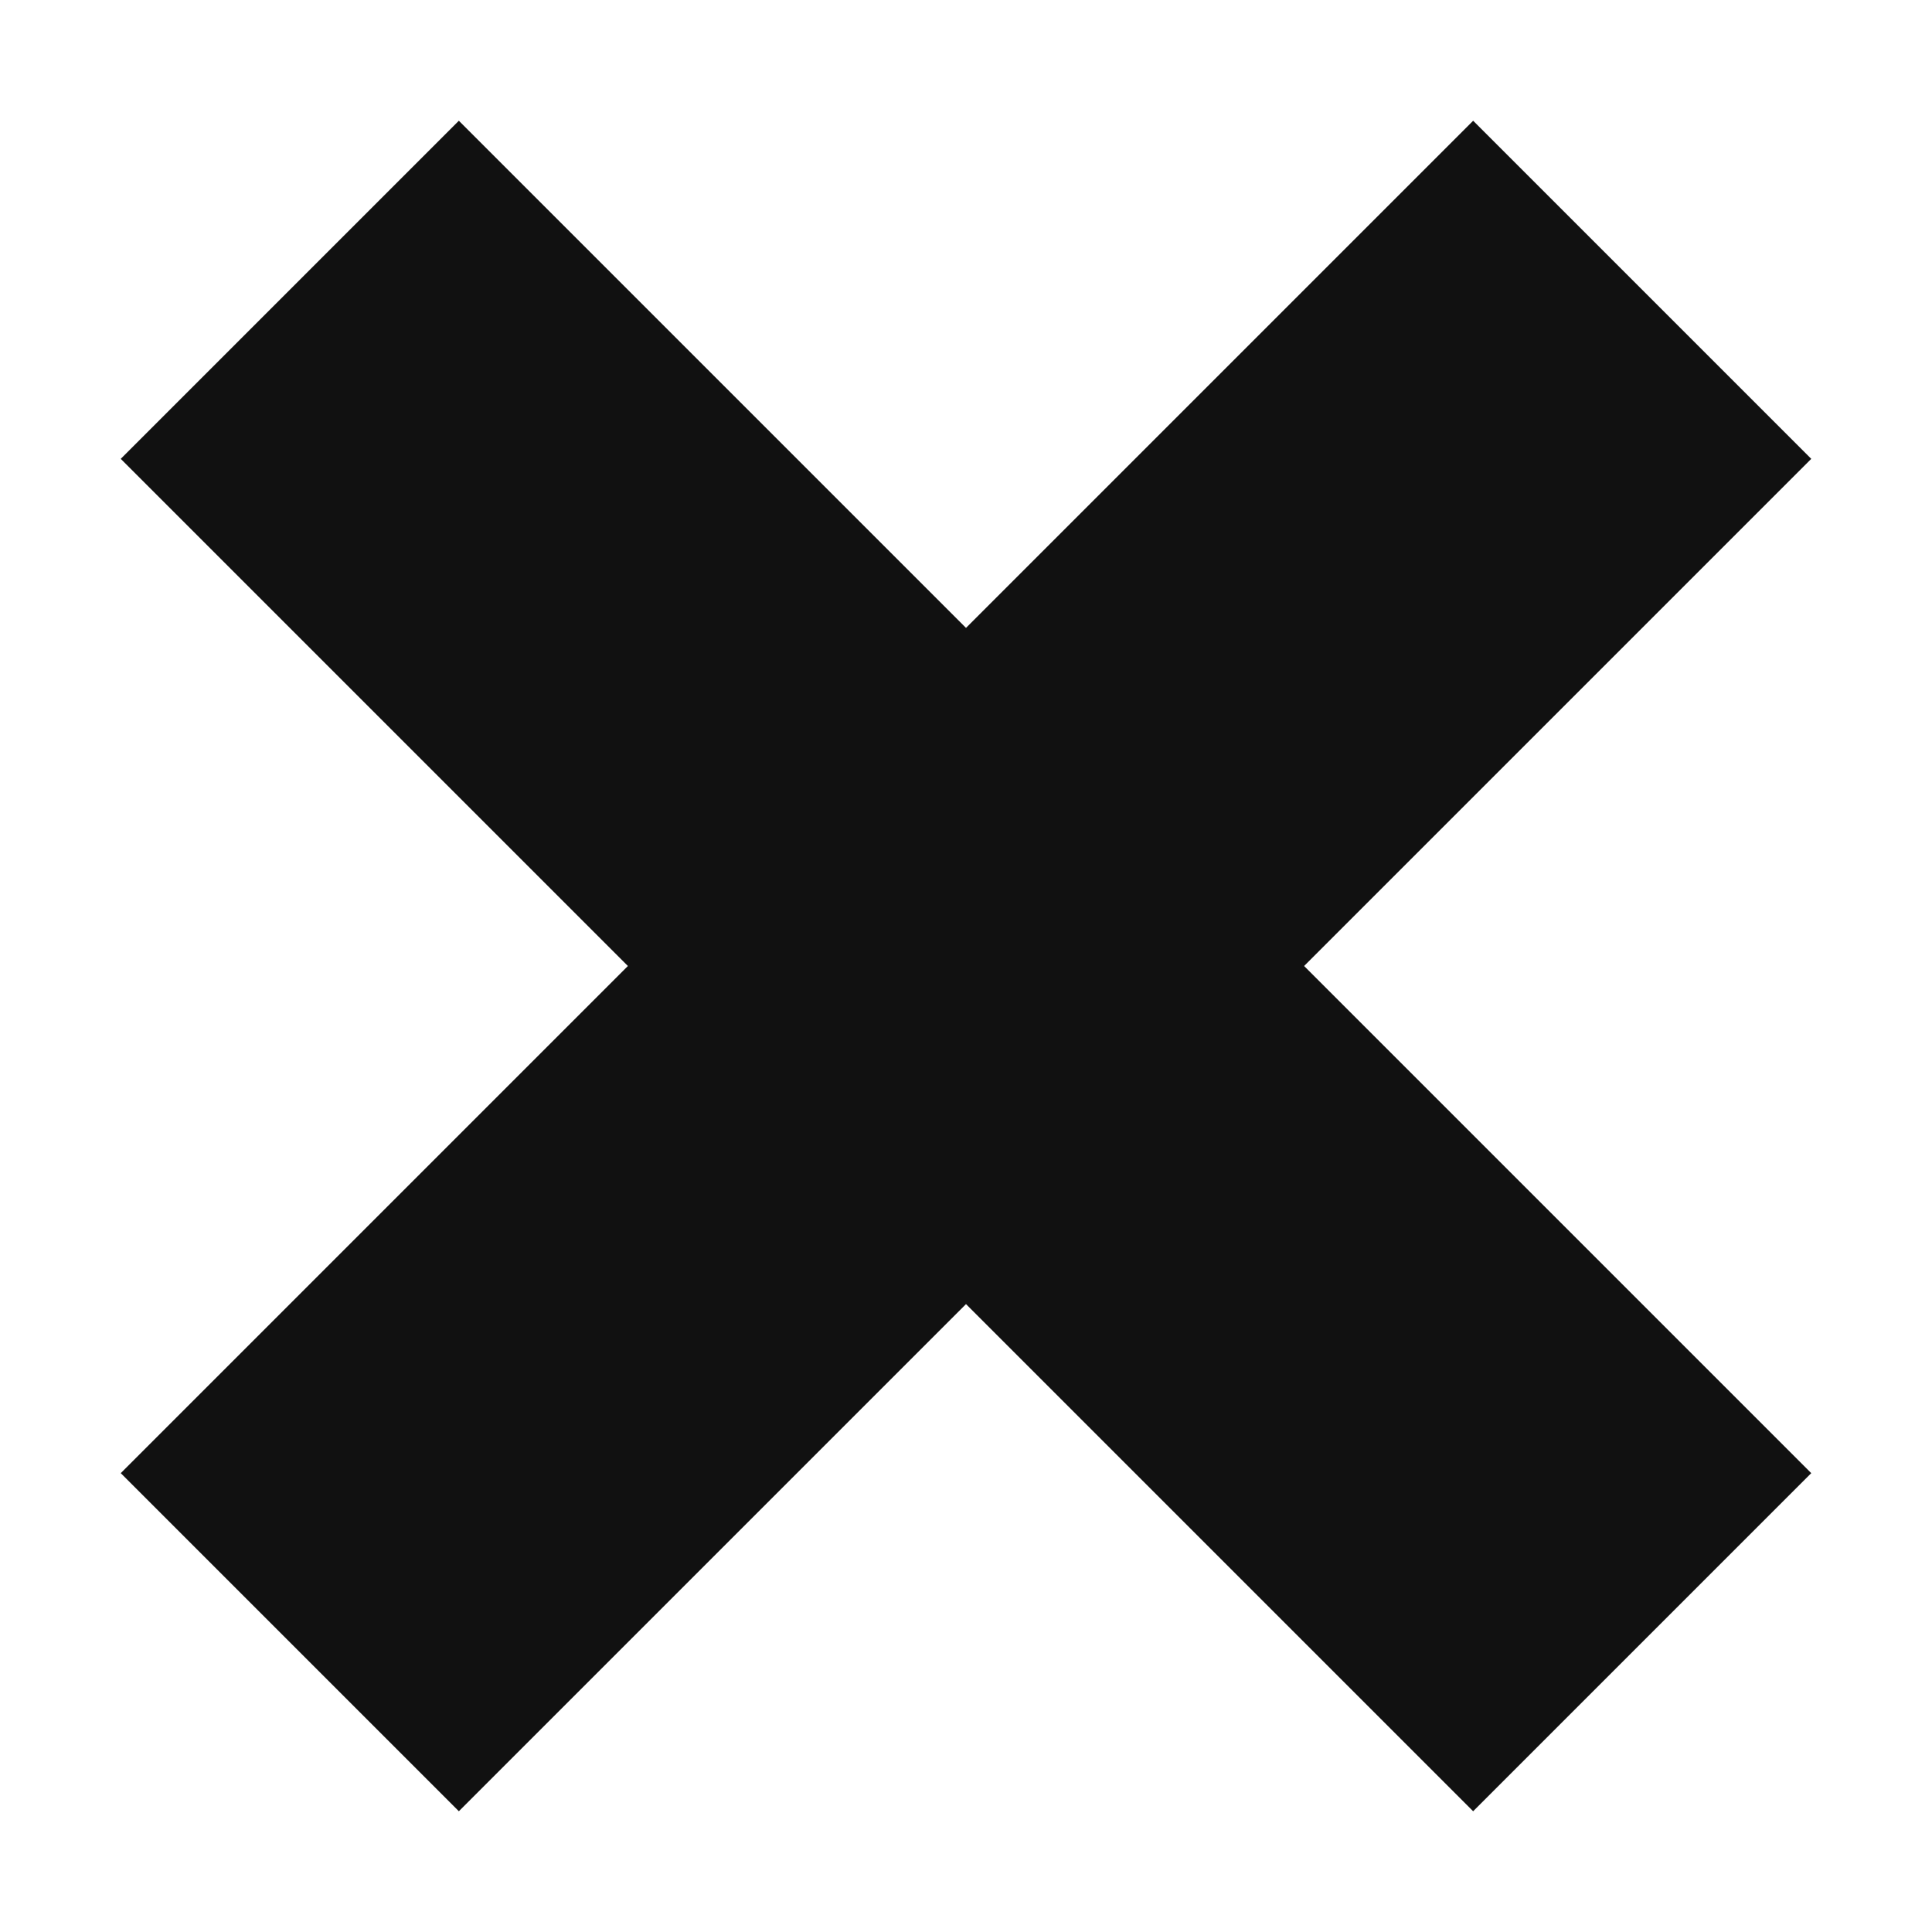 <?xml version="1.0" encoding="UTF-8"?>
<svg width="8px" height="8px" viewBox="0 0 8 8" version="1.1" xmlns="http://www.w3.org/2000/svg" xmlns:xlink="http://www.w3.org/1999/xlink">
    <!-- Generator: Sketch 48.2 (47327) - http://www.bohemiancoding.com/sketch -->
    <title>small-remove</title>
    <desc>Created with Sketch.</desc>
    <defs></defs>
    <g id="new-profile-copy-3" stroke="none" stroke-width="1" fill="none" fill-rule="evenodd" transform="translate(-699, -1003)">
        <g id="small-remove" transform="translate(699, 1003)" fill="#111111" fill-rule="nonzero">
            <polygon id="Shape" points="6.1 0.5 4 2.6 1.9 0.5 0.5 1.9 2.6 4 0.5 6.1 1.9 7.5 4 5.4 6.1 7.5 7.5 6.1 5.4 4 7.5 1.9"></polygon>
        </g>
    </g>
</svg>